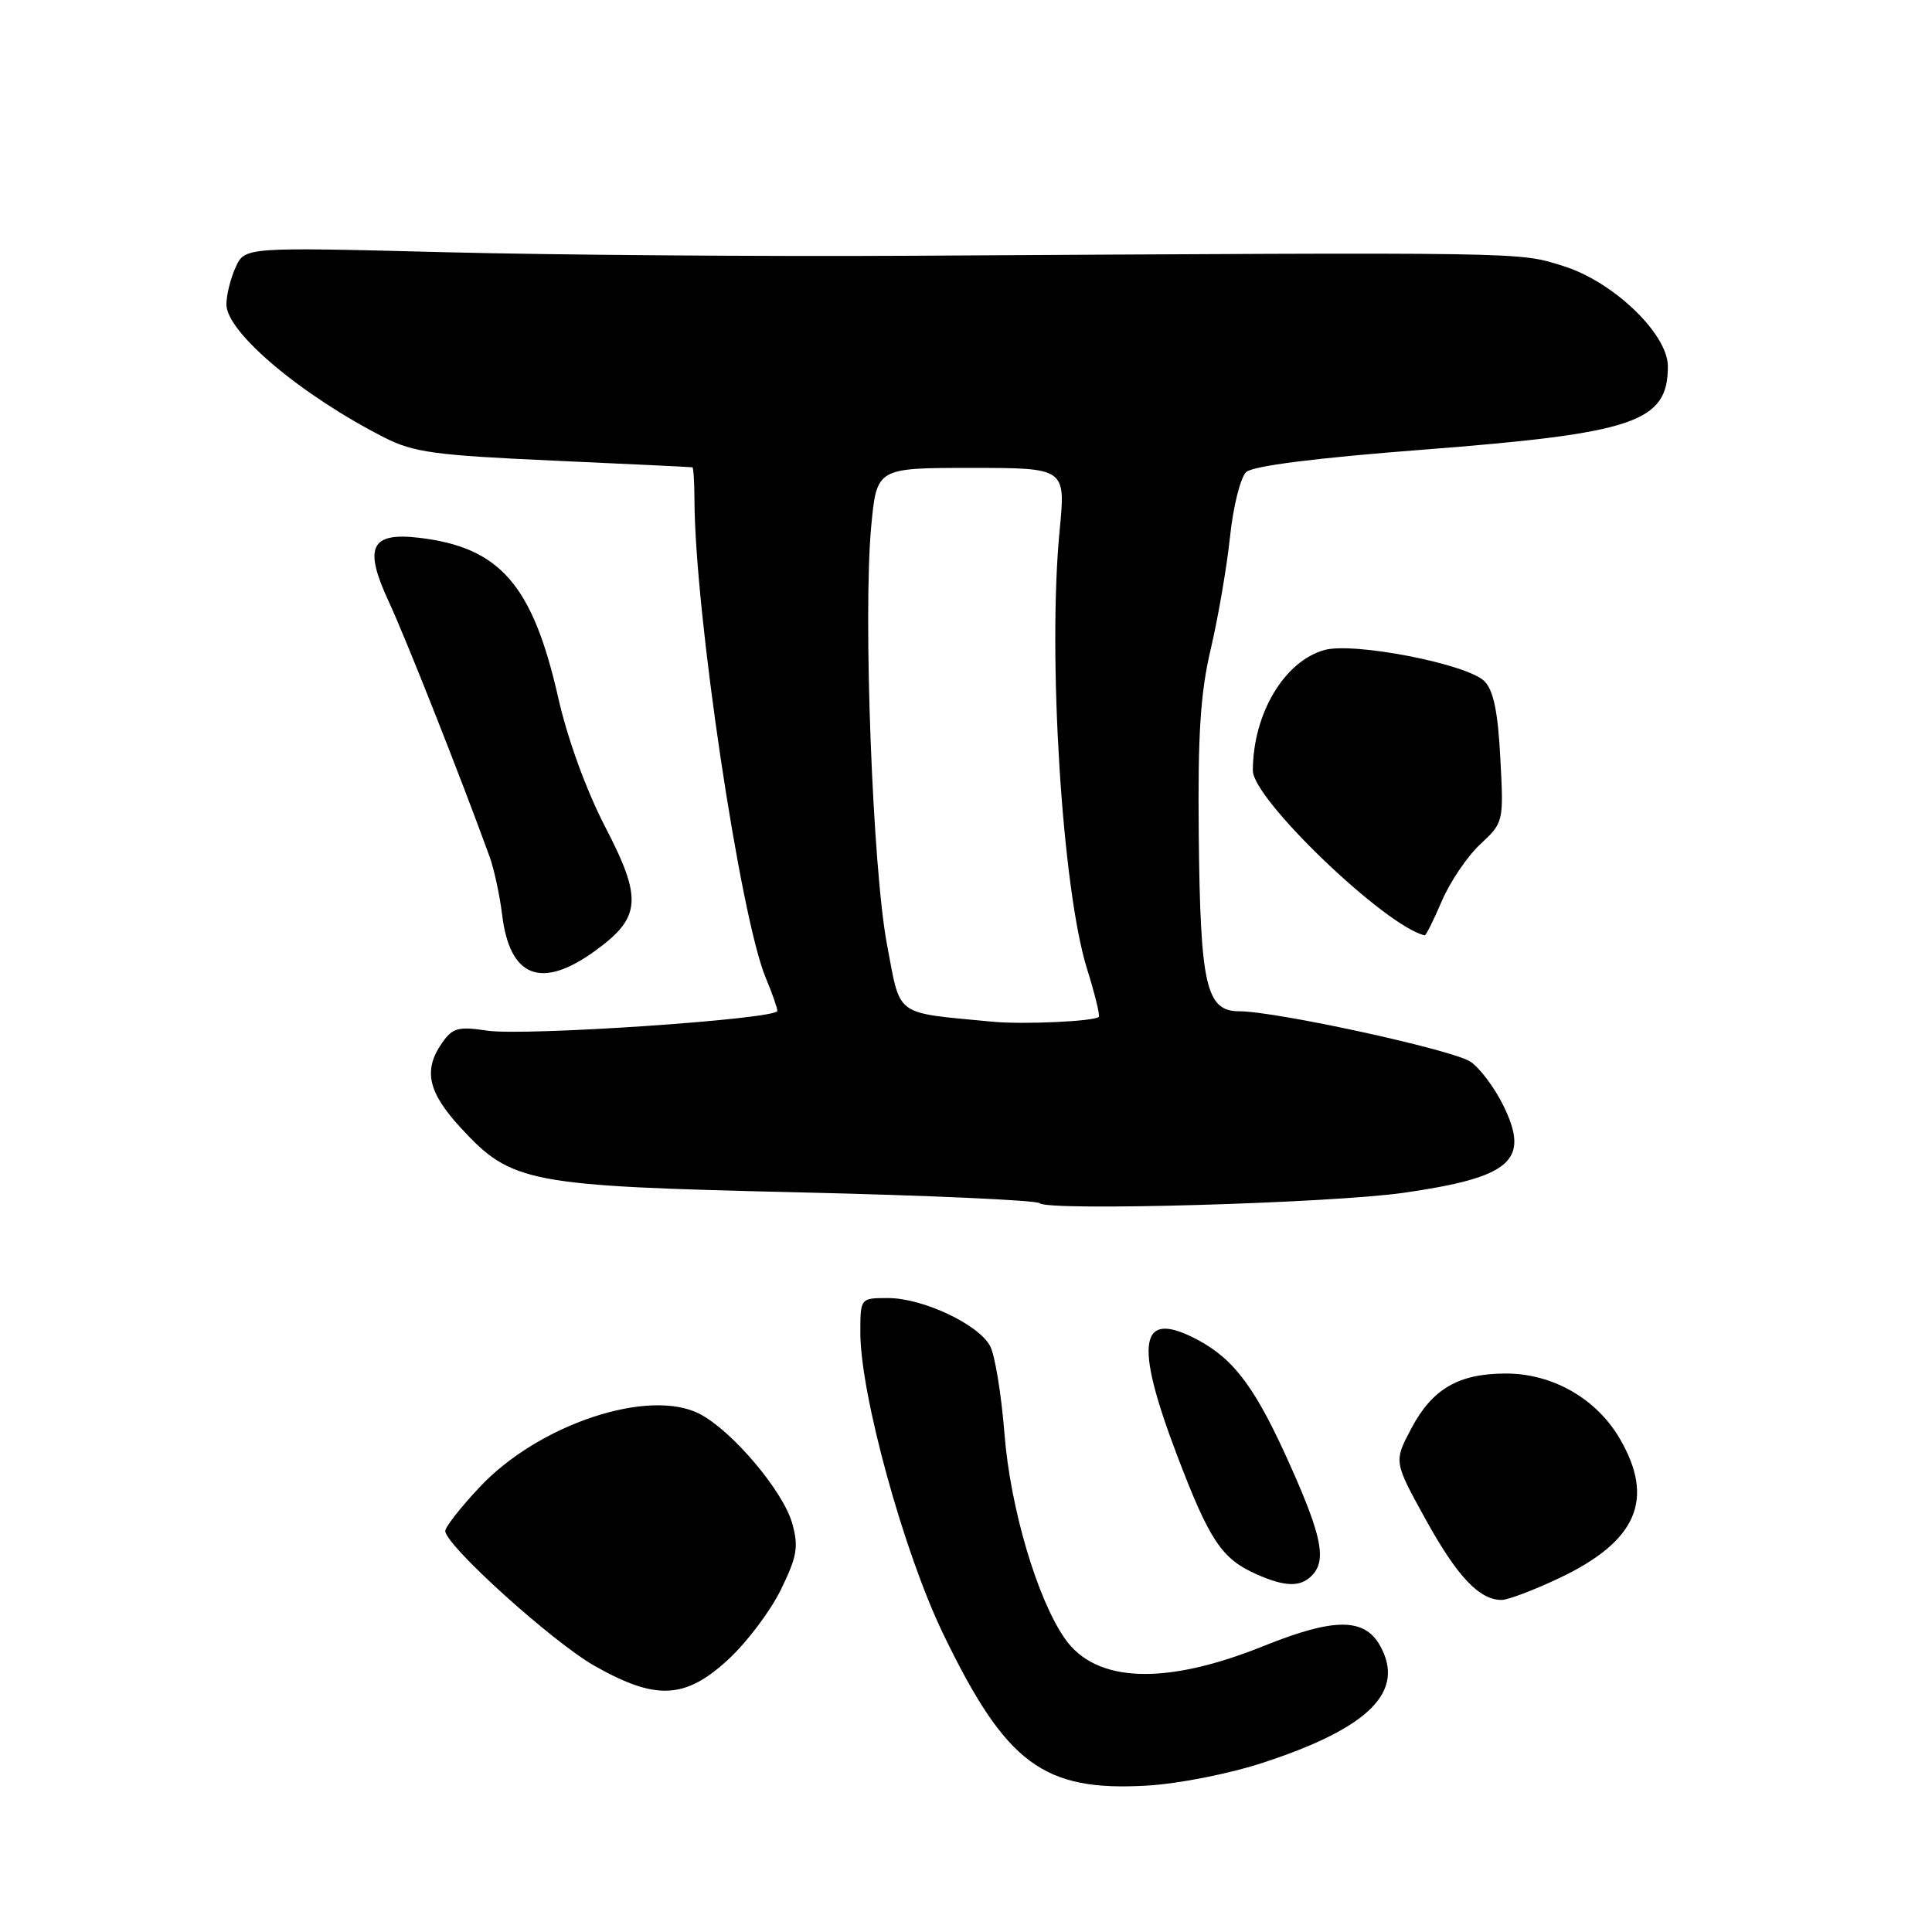<?xml version="1.0" encoding="UTF-8" standalone="no"?>
<!DOCTYPE svg PUBLIC "-//W3C//DTD SVG 1.1//EN" "http://www.w3.org/Graphics/SVG/1.1/DTD/svg11.dtd" >
<svg xmlns="http://www.w3.org/2000/svg" xmlns:xlink="http://www.w3.org/1999/xlink" version="1.1" viewBox="0 0 256 256">
 <g >
 <path fill="currentColor"
d=" M 167.50 233.52 C 181.46 228.93 186.25 224.12 182.87 218.07 C 180.79 214.34 176.76 214.35 167.45 218.10 C 154.45 223.34 145.27 223.02 141.14 217.18 C 137.46 211.96 133.87 199.85 133.10 190.00 C 132.69 184.78 131.83 179.53 131.19 178.35 C 129.65 175.47 122.26 172.00 117.68 172.00 C 114.00 172.00 114.00 172.00 114.00 176.58 C 114.00 184.76 119.75 205.69 124.98 216.50 C 133.30 233.73 138.26 237.41 152.00 236.60 C 156.26 236.35 162.96 235.02 167.50 233.52 Z  M 96.50 219.89 C 98.95 217.63 102.09 213.47 103.47 210.64 C 105.61 206.26 105.84 204.97 104.98 201.88 C 103.79 197.59 97.03 189.59 92.71 187.35 C 85.96 183.86 71.32 188.74 63.52 197.09 C 61.03 199.74 59.00 202.34 59.00 202.86 C 59.00 204.74 73.20 217.57 78.79 220.74 C 86.91 225.34 90.79 225.16 96.50 219.89 Z  M 206.58 209.12 C 216.92 204.23 219.33 198.65 214.60 190.58 C 211.51 185.31 205.71 182.00 199.56 182.00 C 193.28 182.00 189.80 184.01 187.01 189.27 C 184.68 193.67 184.68 193.67 188.90 201.32 C 193.08 208.89 196.01 212.00 198.97 212.00 C 199.81 212.00 203.24 210.70 206.58 209.12 Z  M 173.80 208.80 C 175.79 206.81 175.19 203.66 171.05 194.37 C 166.46 184.06 163.64 180.20 158.78 177.58 C 150.97 173.38 150.19 177.67 155.99 192.89 C 160.27 204.14 161.90 206.57 166.50 208.60 C 170.28 210.27 172.28 210.32 173.80 208.80 Z  M 186.00 158.05 C 200.20 156.01 202.76 153.80 199.25 146.59 C 198.05 144.12 196.04 141.44 194.79 140.65 C 192.25 139.05 169.05 134.00 164.22 134.00 C 159.81 134.00 159.04 130.64 158.84 110.49 C 158.71 97.30 159.06 91.82 160.43 86.00 C 161.40 81.88 162.55 75.20 162.98 71.16 C 163.40 67.12 164.37 63.25 165.13 62.55 C 166.01 61.74 174.31 60.68 188.50 59.59 C 216.68 57.41 221.00 55.94 221.00 48.54 C 221.00 44.24 213.75 37.29 207.11 35.24 C 201.09 33.37 203.21 33.41 120.50 33.89 C 101.25 34.00 73.56 33.79 58.97 33.42 C 32.44 32.74 32.44 32.74 31.22 35.42 C 30.55 36.89 30.00 39.11 30.00 40.34 C 30.00 44.02 39.94 52.39 50.94 57.98 C 54.81 59.95 57.65 60.33 73.44 61.04 C 83.37 61.49 91.61 61.88 91.75 61.92 C 91.89 61.97 92.01 63.91 92.02 66.25 C 92.07 81.22 98.08 121.47 101.47 129.58 C 102.31 131.59 103.00 133.56 103.00 133.95 C 103.00 135.04 69.58 137.31 64.59 136.57 C 60.73 135.99 59.98 136.19 58.59 138.17 C 56.05 141.80 56.69 144.71 61.06 149.45 C 67.79 156.75 69.89 157.15 105.77 157.99 C 122.98 158.39 137.37 159.04 137.76 159.43 C 138.84 160.51 176.31 159.44 186.00 158.05 Z  M 78.83 126.01 C 84.96 121.57 85.16 119.13 80.17 109.52 C 77.68 104.71 75.20 97.90 73.98 92.50 C 70.58 77.47 66.24 72.50 55.46 71.25 C 49.10 70.52 48.17 72.52 51.51 79.71 C 53.78 84.60 60.97 102.77 64.87 113.50 C 65.47 115.15 66.22 118.63 66.54 121.24 C 67.55 129.53 71.73 131.15 78.83 126.01 Z  M 191.05 119.39 C 192.13 116.86 194.42 113.47 196.14 111.87 C 199.24 108.98 199.25 108.93 198.80 100.45 C 198.48 94.29 197.89 91.46 196.69 90.26 C 194.41 87.98 179.37 85.05 175.50 86.13 C 170.16 87.62 166.02 94.59 166.01 102.11 C 166.00 105.90 183.62 122.79 188.79 123.94 C 188.94 123.97 189.96 121.93 191.05 119.39 Z  M 131.50 135.38 C 118.35 134.12 119.38 134.87 117.54 125.20 C 115.62 115.14 114.35 81.41 115.44 69.75 C 116.17 62.00 116.17 62.00 128.69 62.00 C 141.21 62.00 141.21 62.00 140.41 70.25 C 138.80 86.79 140.73 117.73 144.02 128.32 C 145.07 131.67 145.77 134.56 145.60 134.74 C 144.99 135.34 135.53 135.77 131.50 135.38 Z "/>
</g>
</svg>
